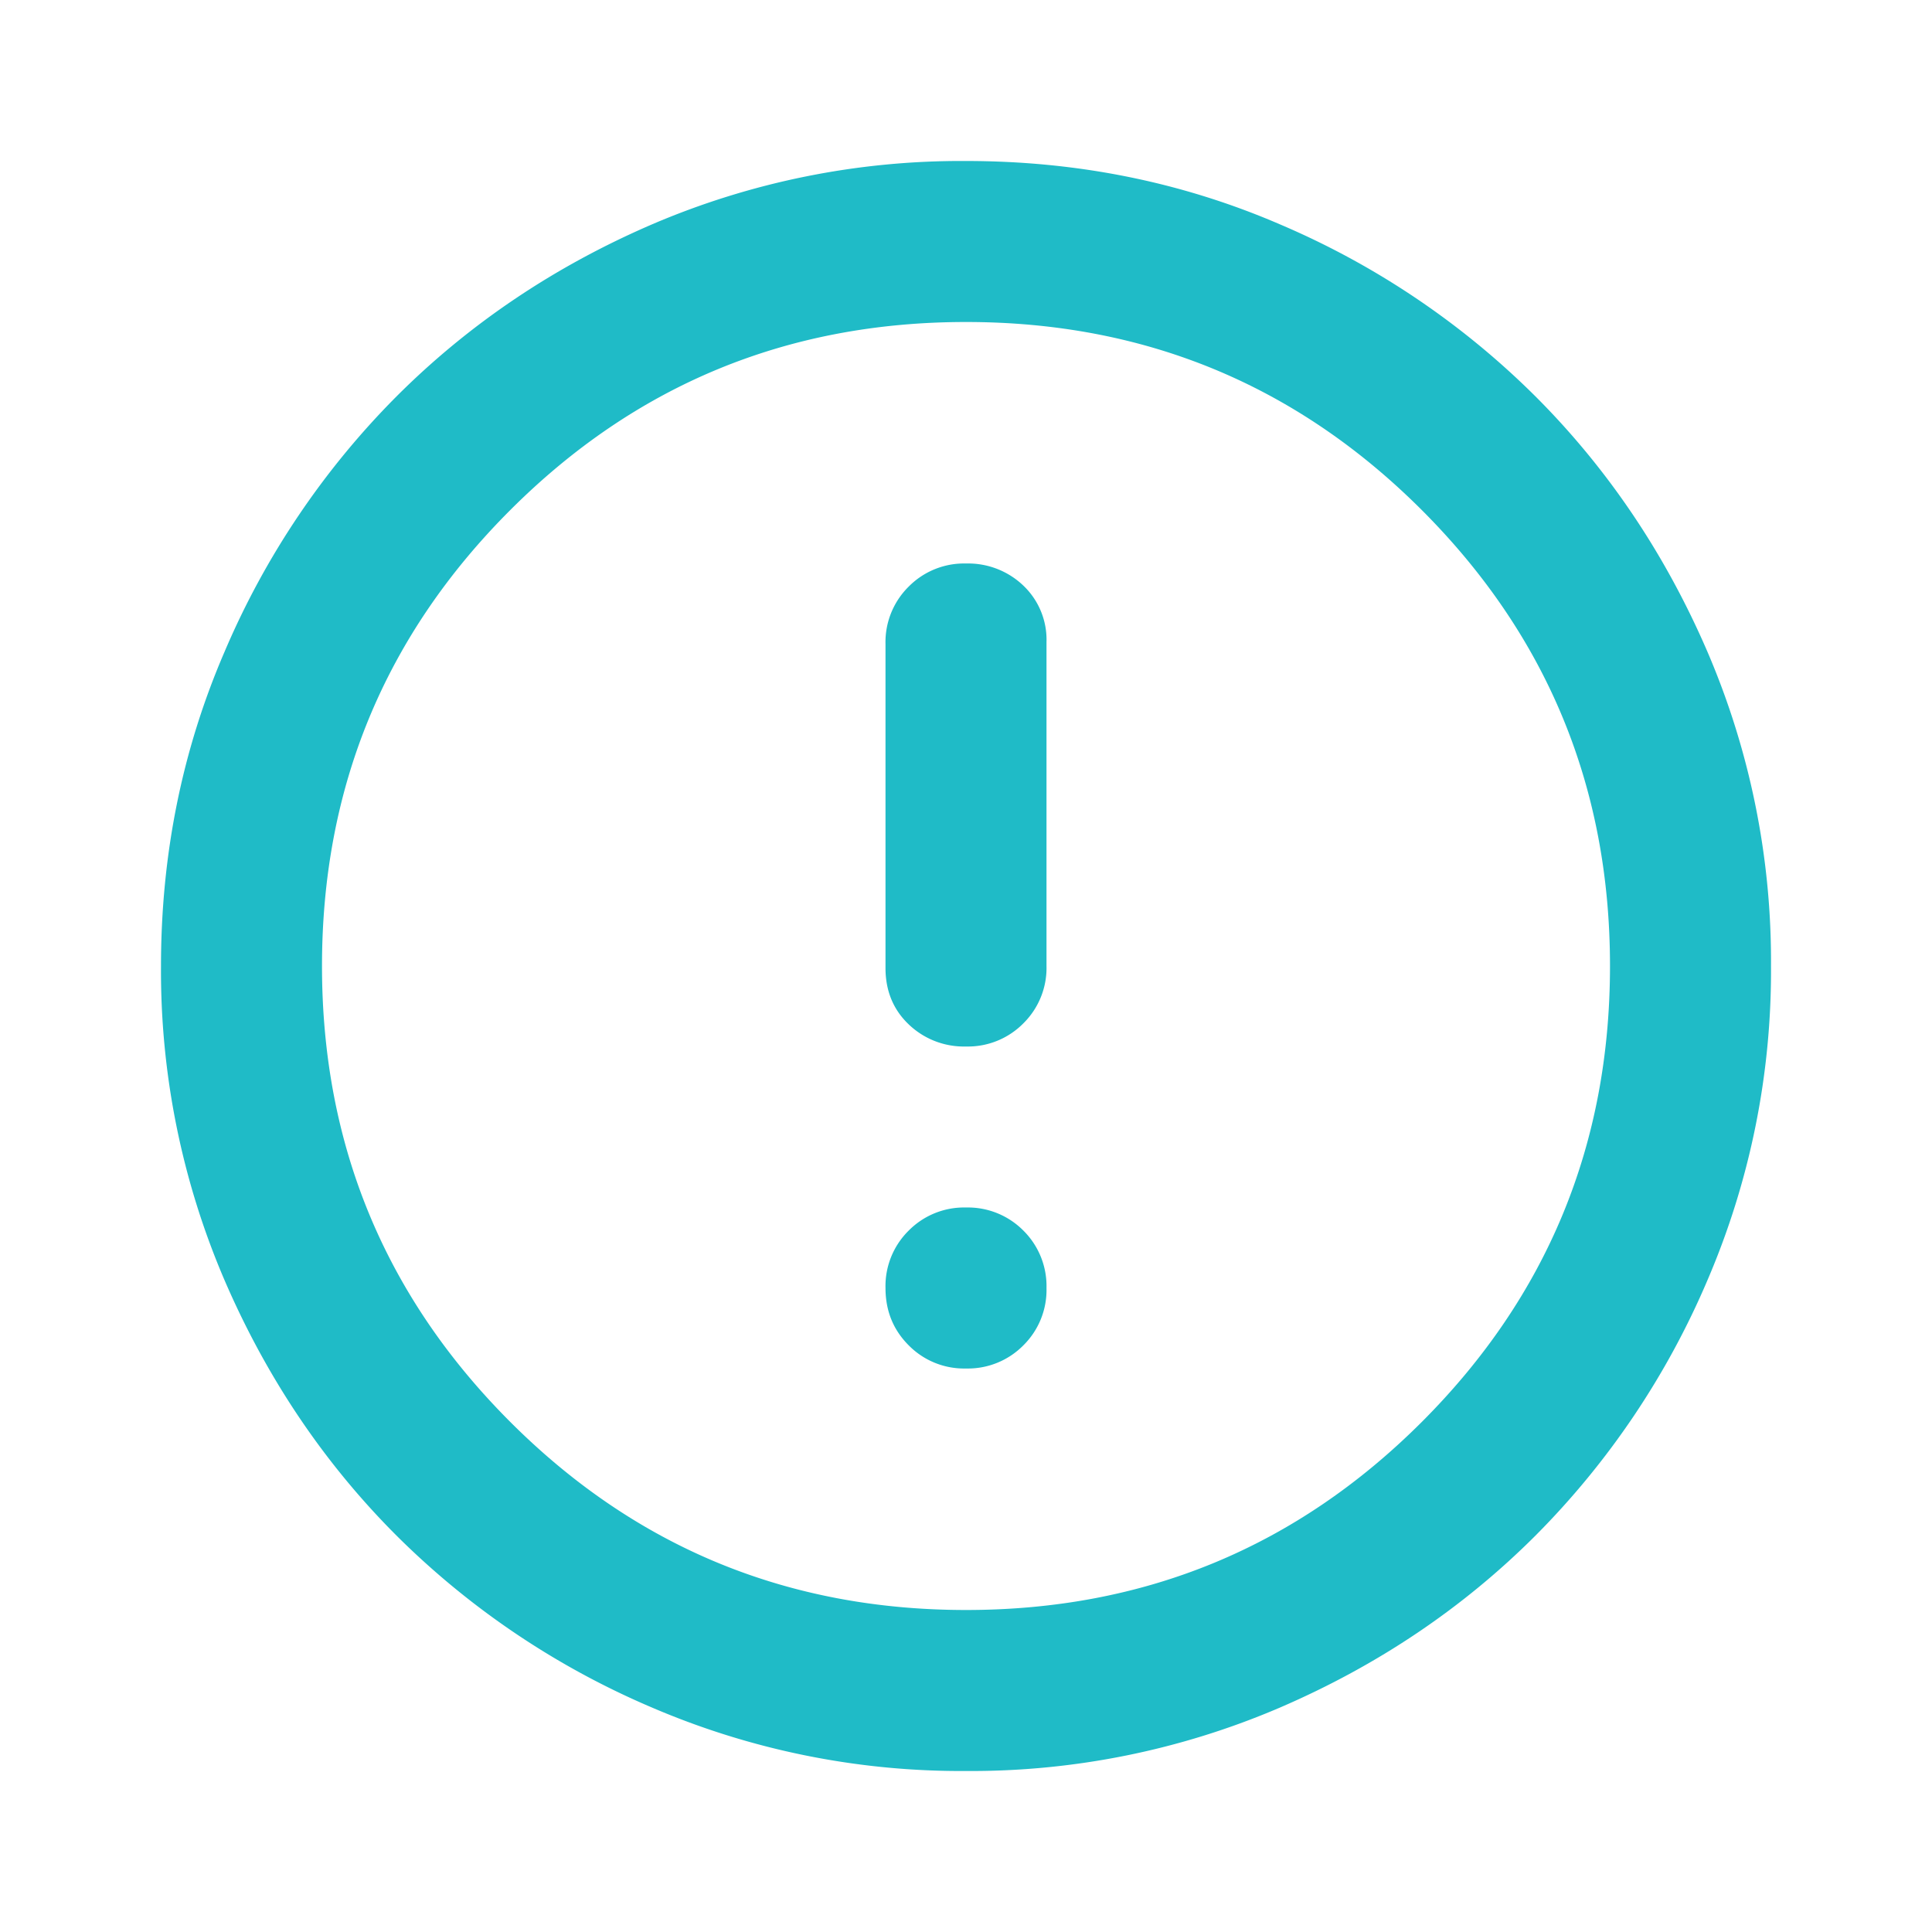 <svg xmlns="http://www.w3.org/2000/svg" width="24" height="24" fill="none" viewBox="0 0 24 24">
    <path fill="#1FBBC7" d="M12 13a.968.968 0 0 0 .713-.288A.967.967 0 0 0 13 12V7.975a.928.928 0 0 0-.287-.7A.993.993 0 0 0 12 7a.967.967 0 0 0-.712.287A.968.968 0 0 0 11 8v4.025c0 .283.096.517.288.7A.99.99 0 0 0 12 13Zm0 4a.968.968 0 0 0 .713-.288A.967.967 0 0 0 13 16a.97.97 0 0 0-.287-.713A.97.97 0 0 0 12 15a.967.967 0 0 0-.712.287A.968.968 0 0 0 11 16c0 .283.096.52.288.712A.965.965 0 0 0 12 17Zm0 5a9.733 9.733 0 0 1-3.9-.788 10.092 10.092 0 0 1-3.175-2.137c-.9-.9-1.612-1.958-2.137-3.175A9.733 9.733 0 0 1 2 12c0-1.383.263-2.683.788-3.9a10.092 10.092 0 0 1 2.137-3.175c.9-.9 1.958-1.613 3.175-2.138A9.743 9.743 0 0 1 12 2c1.383 0 2.683.262 3.9.787a10.105 10.105 0 0 1 3.175 2.138c.9.9 1.612 1.958 2.137 3.175A9.733 9.733 0 0 1 22 12a9.733 9.733 0 0 1-.788 3.9 10.092 10.092 0 0 1-2.137 3.175c-.9.9-1.958 1.612-3.175 2.137A9.733 9.733 0 0 1 12 22Zm0-2c2.217 0 4.104-.779 5.663-2.337C19.221 16.104 20 14.217 20 12s-.779-4.104-2.337-5.663C16.104 4.779 14.217 4 12 4s-4.104.779-5.662 2.337C4.779 7.896 4 9.783 4 12s.78 4.104 2.338 5.663C7.896 19.221 9.783 20 12 20Z"/>
</svg>
